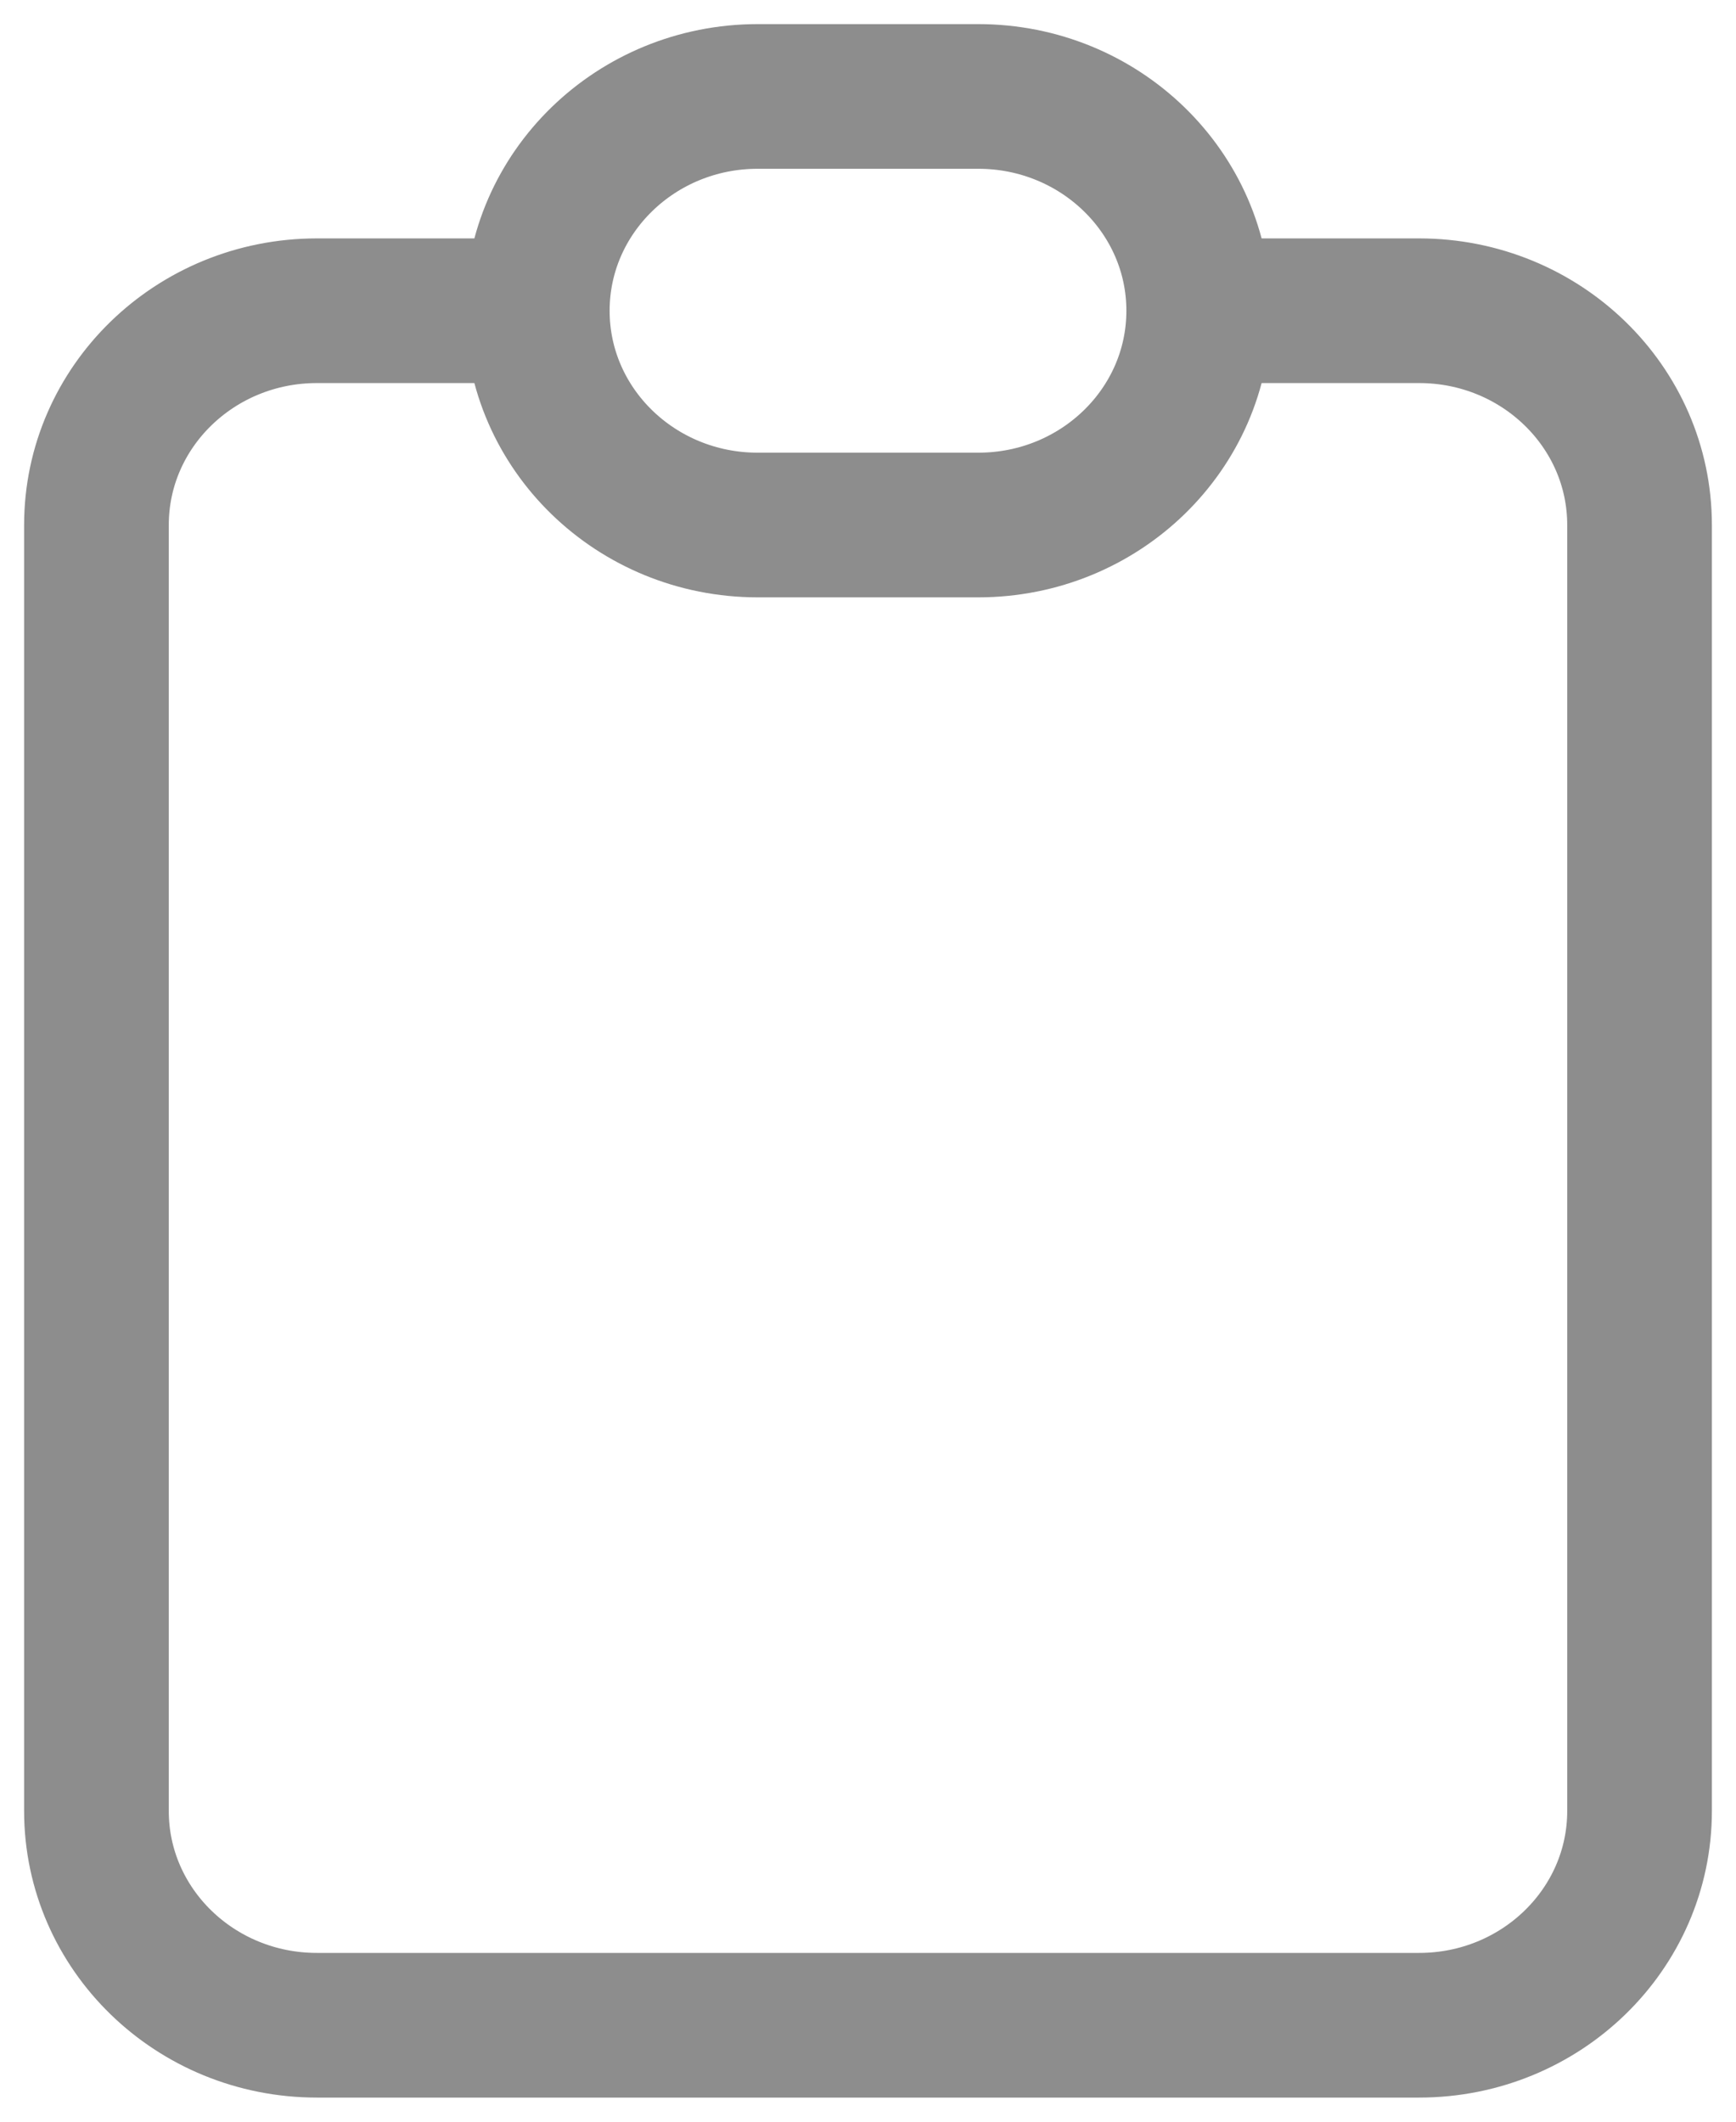<svg width="18" height="22" viewBox="0 0 18 22" fill="none" xmlns="http://www.w3.org/2000/svg">
<path d="M5.571 3.222H3.286C2.023 3.222 1 4.217 1 5.444V18.778C1 20.005 2.023 21 3.286 21H14.714C15.977 21 17 20.005 17 18.778V5.444C17 4.217 15.977 3.222 14.714 3.222H12.429M5.571 3.222C5.571 4.45 6.595 5.444 7.857 5.444H10.143C11.405 5.444 12.429 4.45 12.429 3.222M5.571 3.222C5.571 1.995 6.595 1 7.857 1H10.143C11.405 1 12.429 1.995 12.429 3.222" stroke="#8D8D8D" stroke-width="1.5" stroke-linecap="round"/>
</svg>
